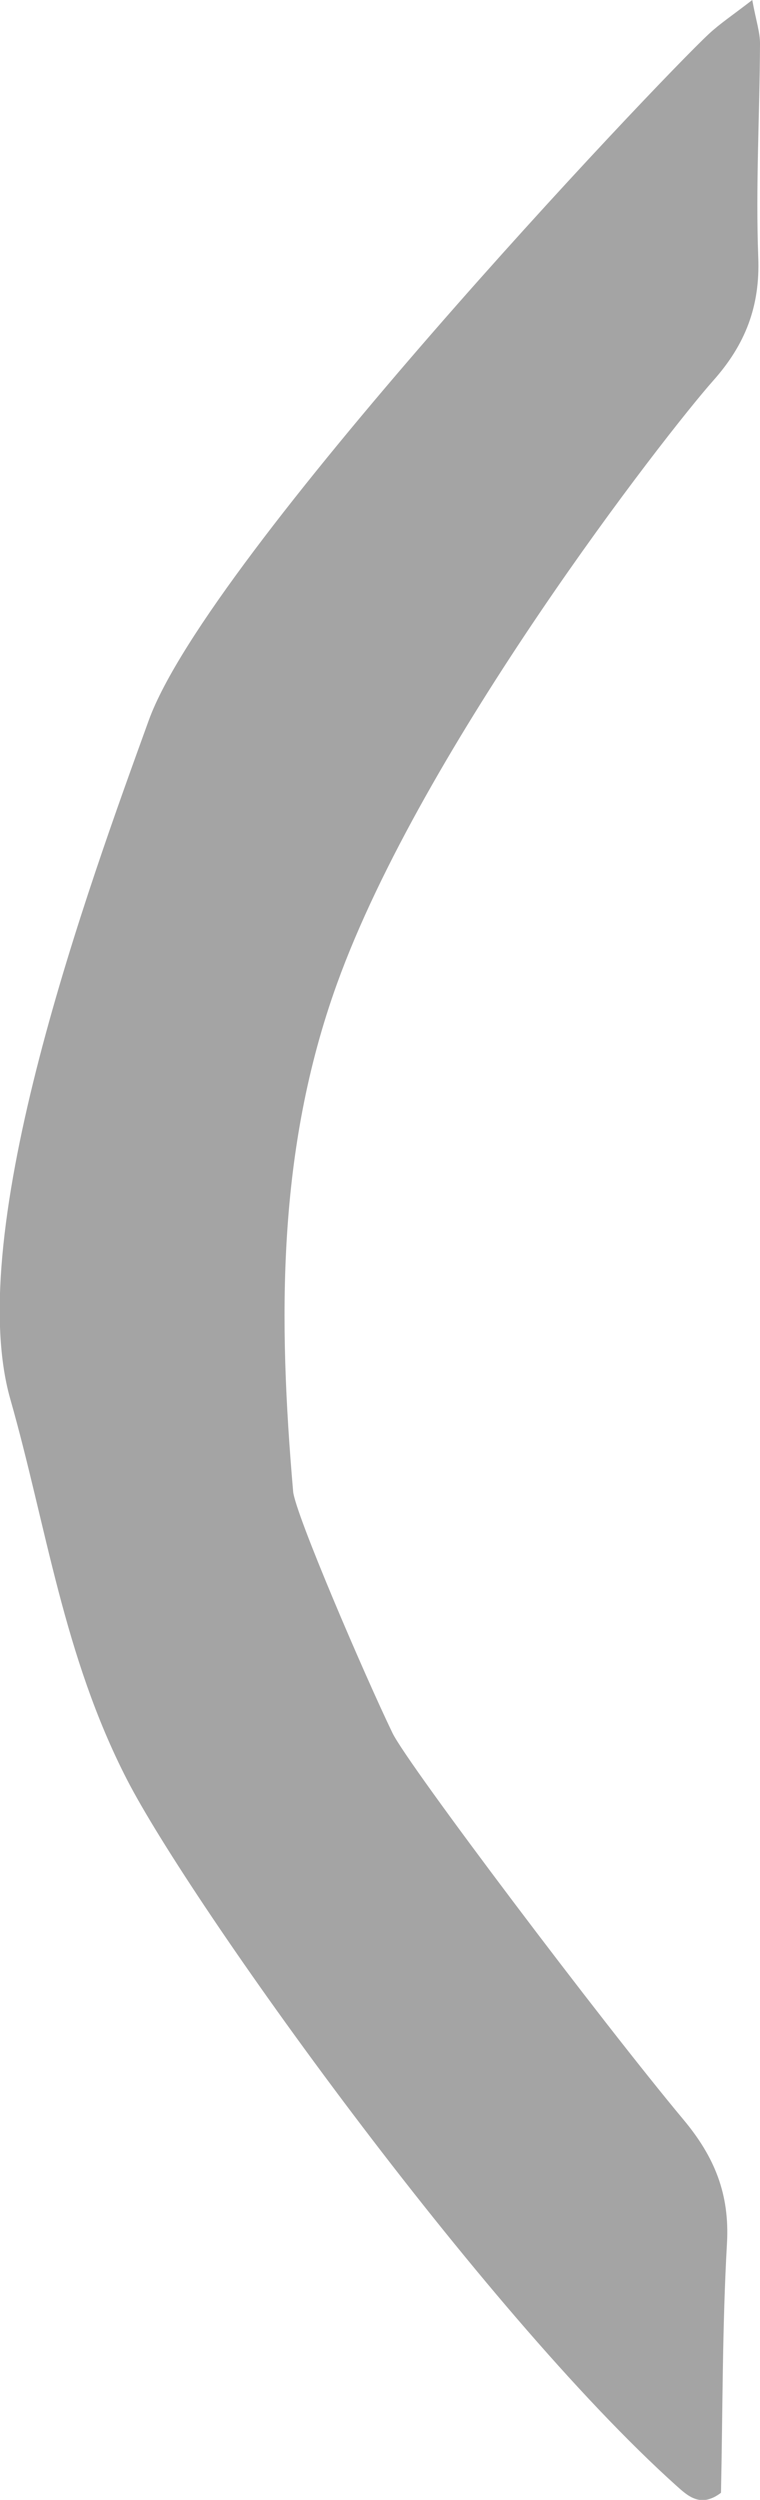<?xml version="1.0" encoding="UTF-8"?>
<svg id="_レイヤー_2" data-name="レイヤー 2" xmlns="http://www.w3.org/2000/svg" viewBox="0 0 48.12 158.23">
  <defs>
    <style>
      .cls-1 {
        fill: #a4a4a4;
      }
    </style>
  </defs>
  <g id="parts">
    <path class="cls-1" d="M47.63,0c.24,1.32,.5,2.06,.49,2.79-.02,4.5-.28,9.01-.11,13.51,.12,3.09-.82,5.51-2.85,7.79-2.99,3.37-18.41,23.17-23.82,38.17-3.81,10.55-3.72,21.27-2.78,32.14,.12,1.38,4.51,11.6,6.29,15.29,.97,2.01,13.31,18.35,18.43,24.48,1.97,2.36,2.92,4.71,2.75,7.8-.3,5.3-.27,10.63-.38,15.81-1.3,.99-2.12,.18-2.83-.45-12.4-11.15-30.74-36.84-34.78-44.69-4.04-7.86-5.09-16.01-7.39-24.09-3.03-10.68,5.02-32.59,8.77-42.96C13.19,35.2,41.59,5.21,44.89,2.14c.7-.65,1.5-1.18,2.74-2.14Z"/>
  </g>
</svg>